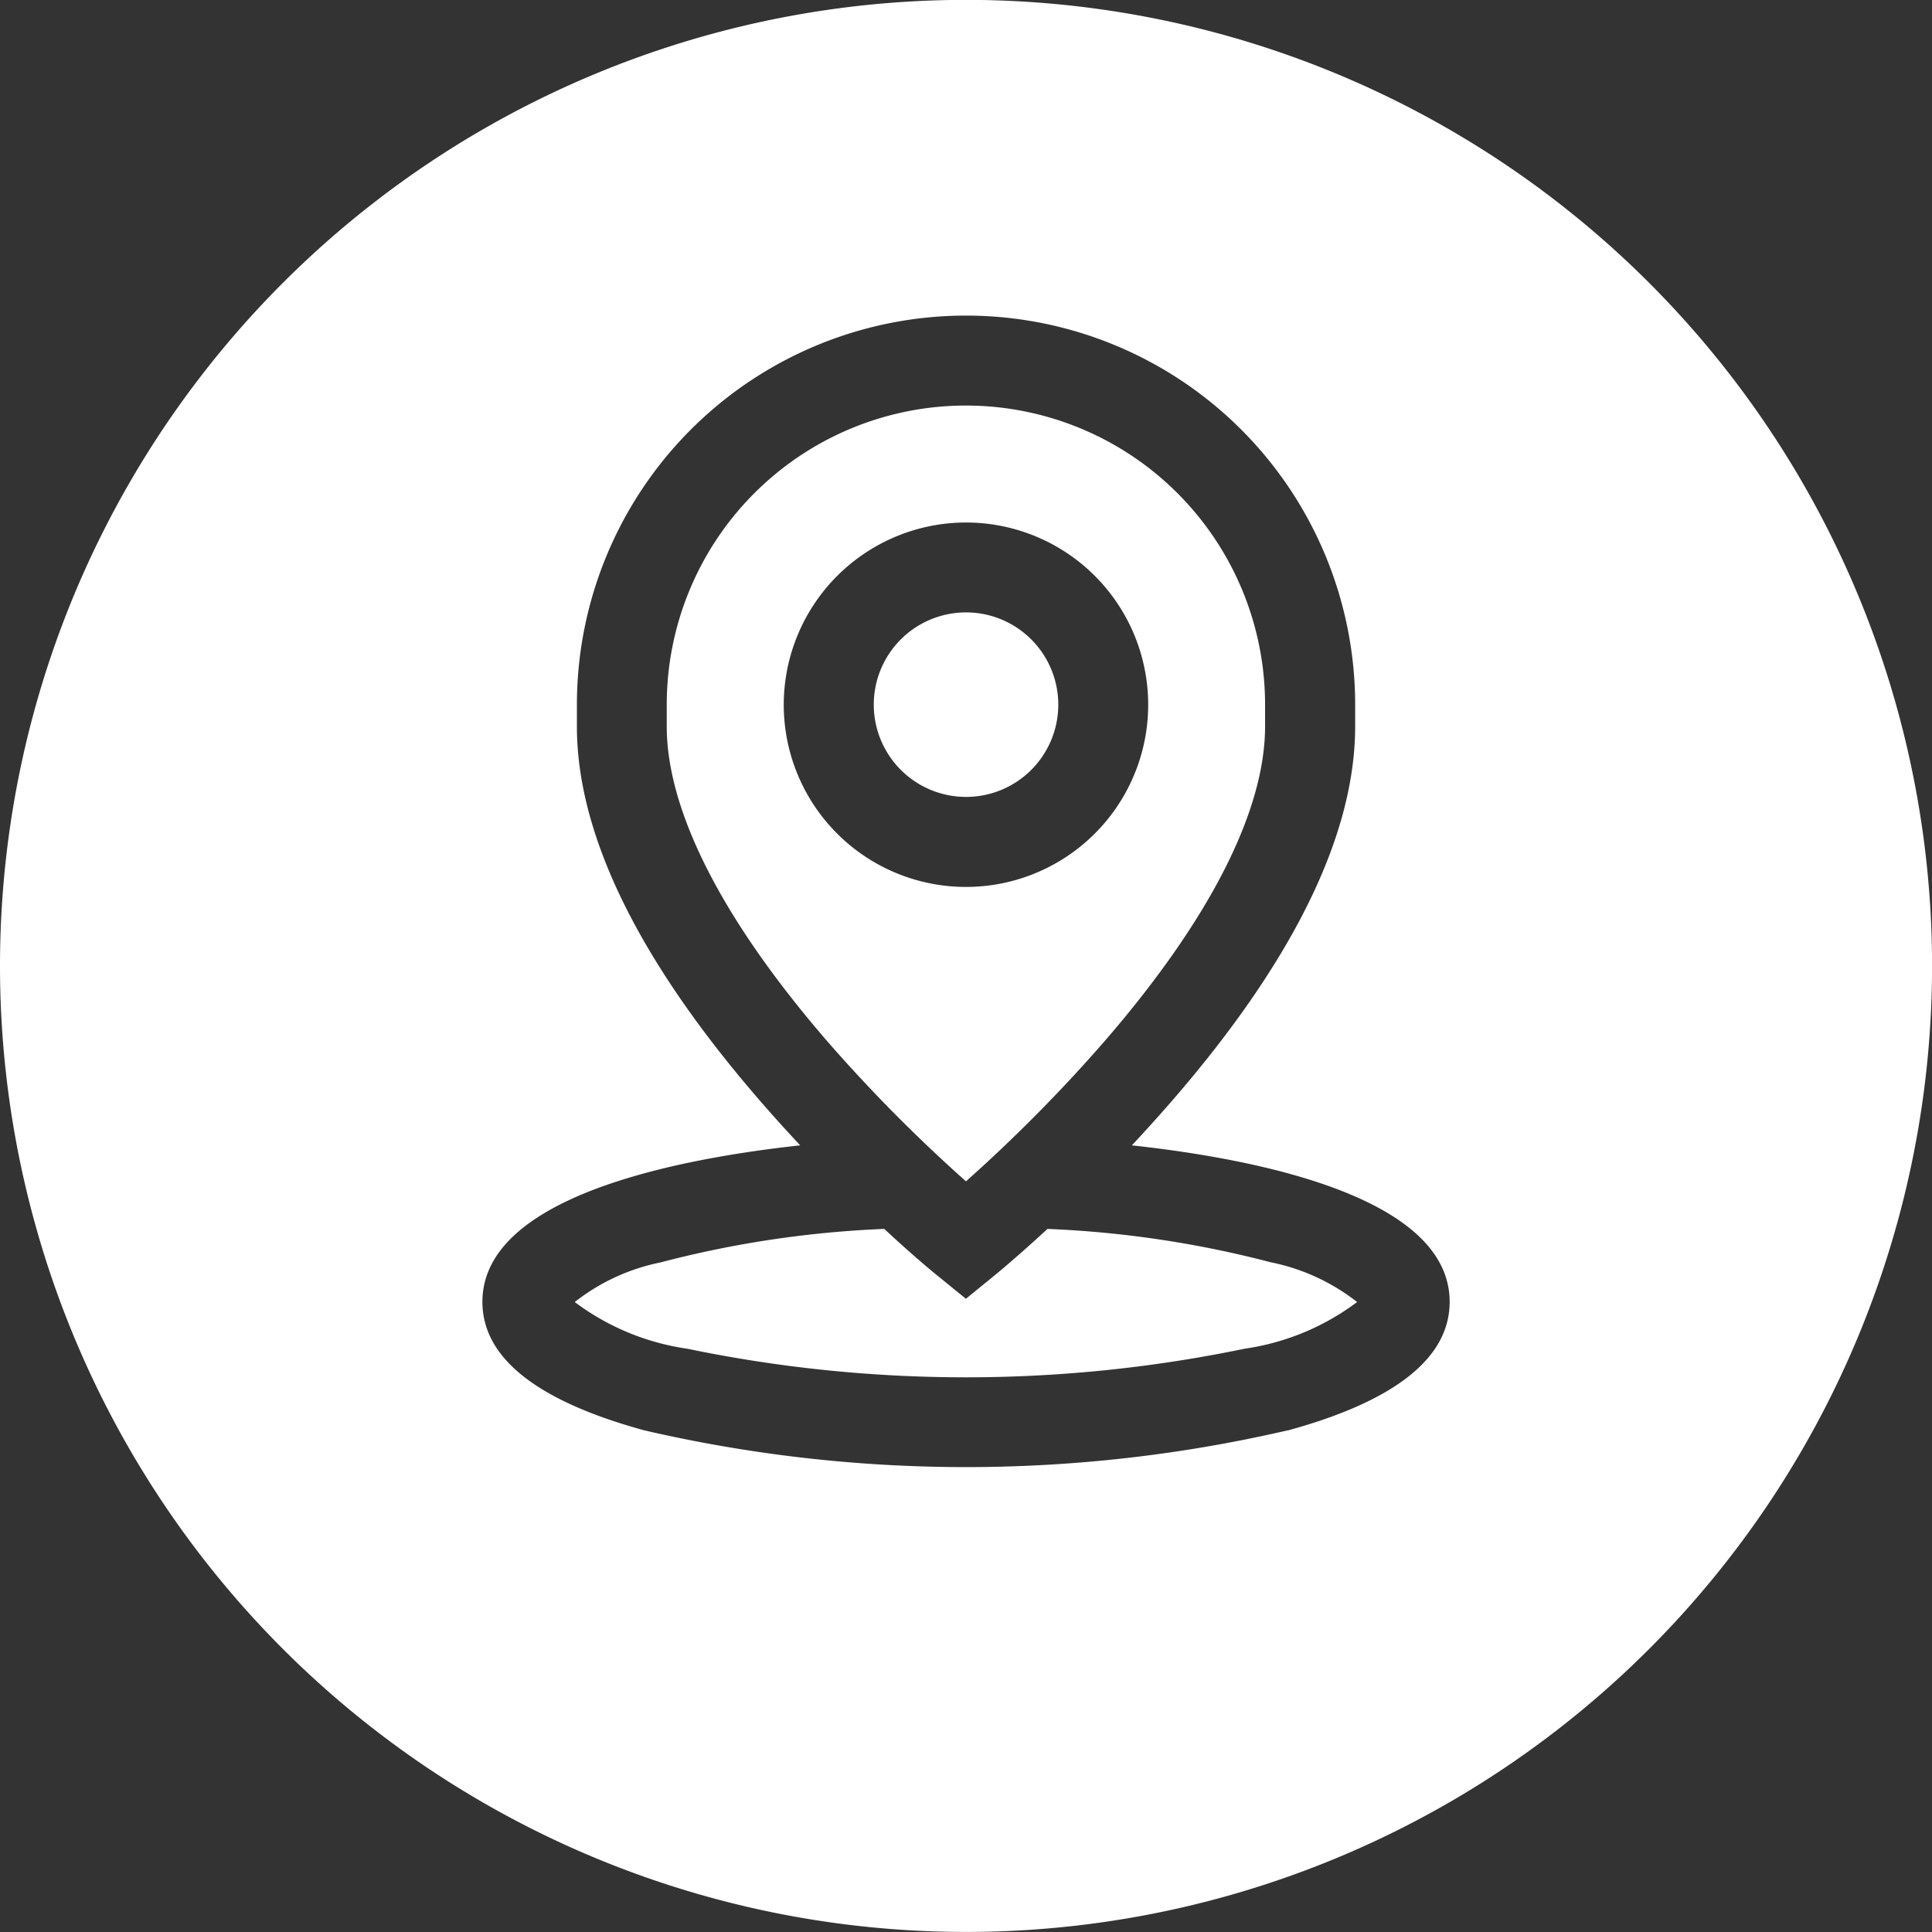 <svg xmlns="http://www.w3.org/2000/svg" width="31.999" height="32" viewBox="0 0 31.999 32"><rect x="0" y="0" width="31.999" height="32" fill="#333333" stroke="none"/><defs><style>.a{fill:#fff;}</style></defs><g transform="translate(-231.59 -187.402)"><path class="a" d="M253.7,217.933c-.509.47-.852.751-.881.774l-.47.383-.471-.383c-.029-.023-.372-.3-.881-.774a17.333,17.333,0,0,0-3.706.555,3.387,3.387,0,0,0-1.421.656,4.064,4.064,0,0,0,1.862.773,22.723,22.723,0,0,0,9.234,0,4.06,4.06,0,0,0,1.862-.773,3.4,3.4,0,0,0-1.433-.659A17.368,17.368,0,0,0,253.7,217.933Z" transform="translate(-4.761 -10.177)"/><path class="a" d="M254.826,205.674a1.528,1.528,0,1,0-1.528-1.528A1.529,1.529,0,0,0,254.826,205.674Z" transform="translate(-7.236 -5.073)"/><path class="a" d="M253.112,210.327a25.761,25.761,0,0,0,2.3-2.326c1.736-2.007,2.654-3.809,2.654-5.209v-.359a4.955,4.955,0,1,0-9.91,0v.359c0,1.4.923,3.211,2.668,5.226A25.869,25.869,0,0,0,253.112,210.327Zm0-10.912a3.018,3.018,0,1,1-3.018,3.017A3.021,3.021,0,0,1,253.112,199.415Z" transform="translate(-5.523 -3.359)"/><path class="a" d="M247.59,187.4h0a16,16,0,0,0-16,16h0a16,16,0,0,0,16,16h0a16,16,0,0,0,16-16h0A16,16,0,0,0,247.59,187.4Zm5.333,23.691a23.623,23.623,0,0,1-10.667,0c-1.775-.487-2.676-1.2-2.676-2.127,0-1.733,3.18-2.365,5.264-2.592-.219-.233-.443-.48-.667-.739-2.012-2.322-3.032-4.409-3.032-6.2v-.359a6.445,6.445,0,1,1,12.89,0v.359c0,1.793-1.02,3.879-3.032,6.2-.225.259-.449.507-.667.739,2.1.229,5.264.861,5.264,2.592C255.6,209.891,254.7,210.606,252.923,211.093Z" transform="translate(0)"/></g></svg>